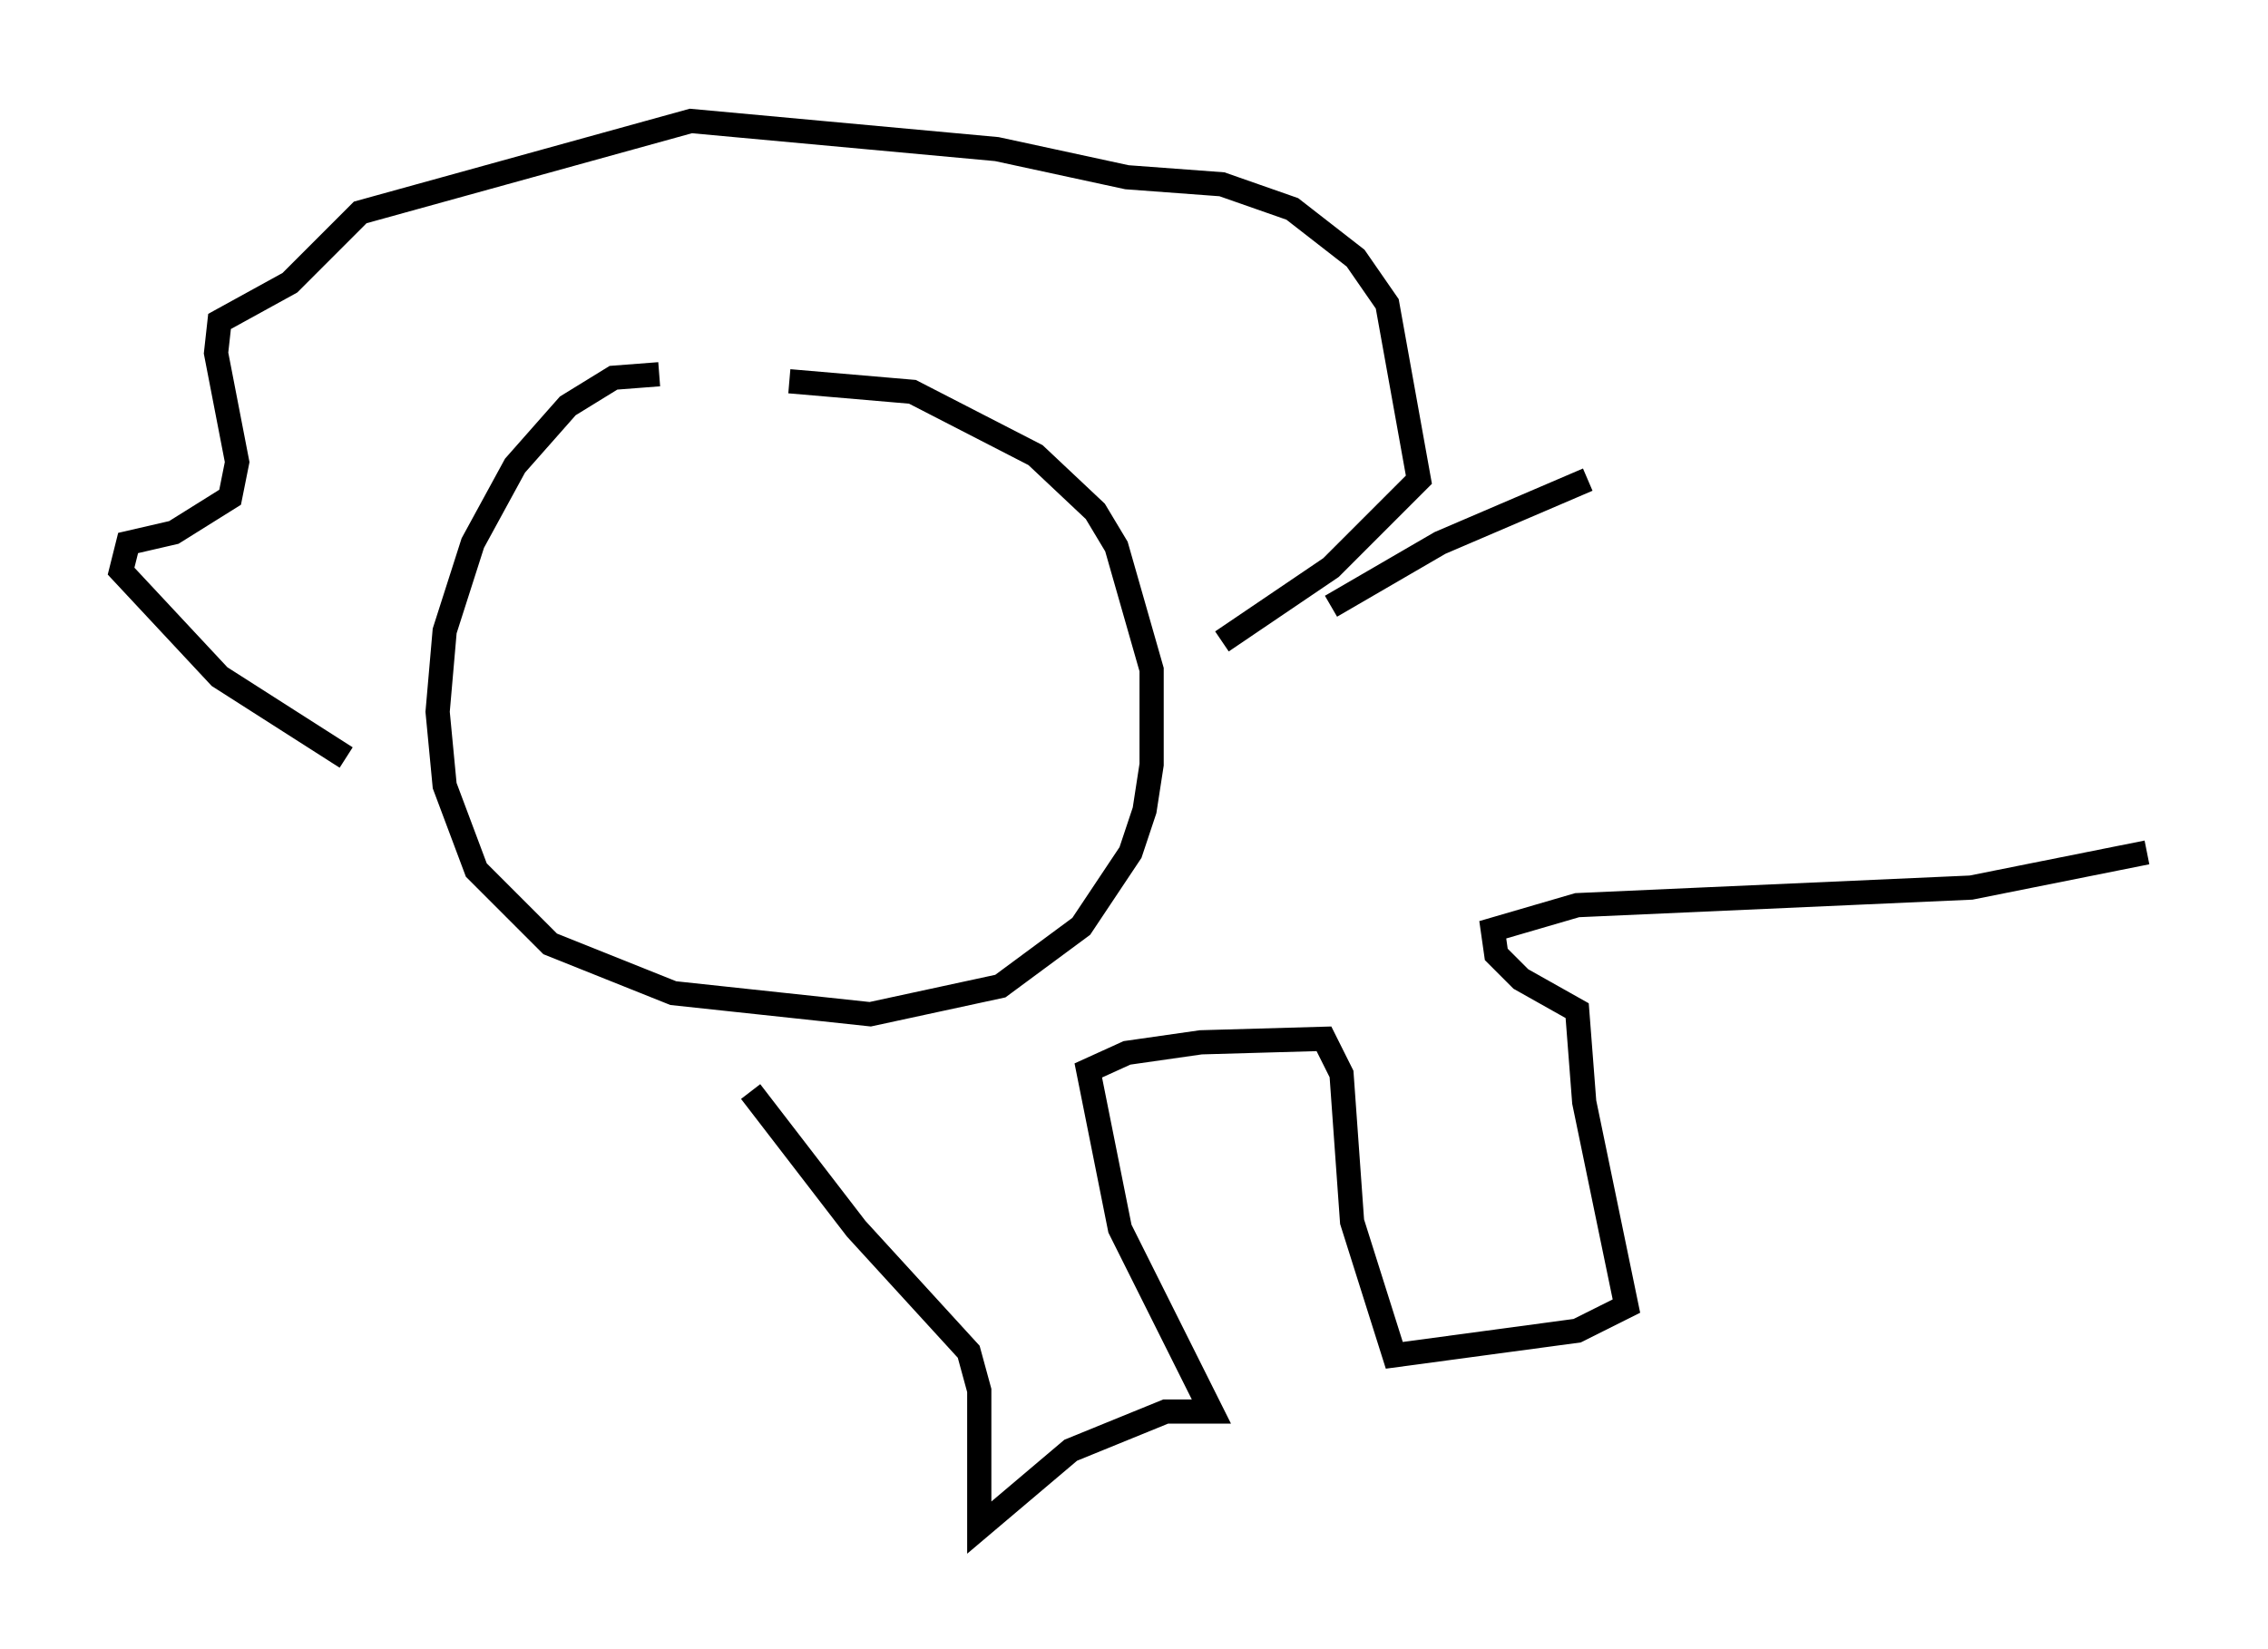 <?xml version="1.0" encoding="utf-8" ?>
<svg baseProfile="full" height="68.1" version="1.1" width="93.665" xmlns="http://www.w3.org/2000/svg" xmlns:ev="http://www.w3.org/2001/xml-events" xmlns:xlink="http://www.w3.org/1999/xlink"><defs /><rect fill="white" height="68.1" width="93.665" x="0" y="0" /><path d="M29.112, 15.894 m-1.888, -0.436 l-1.888, 0.145 -1.888, 1.162 l-2.179, 2.469 -1.743, 3.196 l-1.162, 3.631 -0.291, 3.341 l0.291, 3.05 1.307, 3.486 l3.05, 3.05 5.084, 2.034 l8.134, 0.872 5.374, -1.162 l3.341, -2.469 2.034, -3.05 l0.581, -1.743 0.291, -1.888 l0.0, -3.922 -1.453, -5.084 l-0.872, -1.453 -2.469, -2.324 l-5.084, -2.615 -5.084, -0.436 m-18.302, 15.542 l-5.229, -3.341 -4.067, -4.358 l0.291, -1.162 1.888, -0.436 l2.324, -1.453 0.291, -1.453 l-0.872, -4.503 0.145, -1.307 l2.905, -1.598 2.905, -2.905 l13.654, -3.777 12.637, 1.162 l5.374, 1.162 3.922, 0.291 l2.905, 1.017 2.615, 2.034 l1.307, 1.888 1.307, 7.263 l-3.631, 3.631 -4.503, 3.05 m-19.464, 18.592 l4.358, 5.665 4.648, 5.084 l0.436, 1.598 0.0, 5.665 l3.777, -3.196 3.922, -1.598 l1.888, 0.0 -3.777, -7.553 l-1.307, -6.536 1.598, -0.726 l3.05, -0.436 5.084, -0.145 l0.726, 1.453 0.436, 6.101 l1.743, 5.52 7.553, -1.017 l2.034, -1.017 -1.743, -8.425 l-0.291, -3.777 -2.324, -1.307 l-1.017, -1.017 -0.145, -1.017 l3.486, -1.017 16.268, -0.726 l7.263, -1.453 m-33.698, -10.168 l4.503, -2.615 6.101, -2.615 " fill="none" stroke="black" stroke-width="1" /></svg>